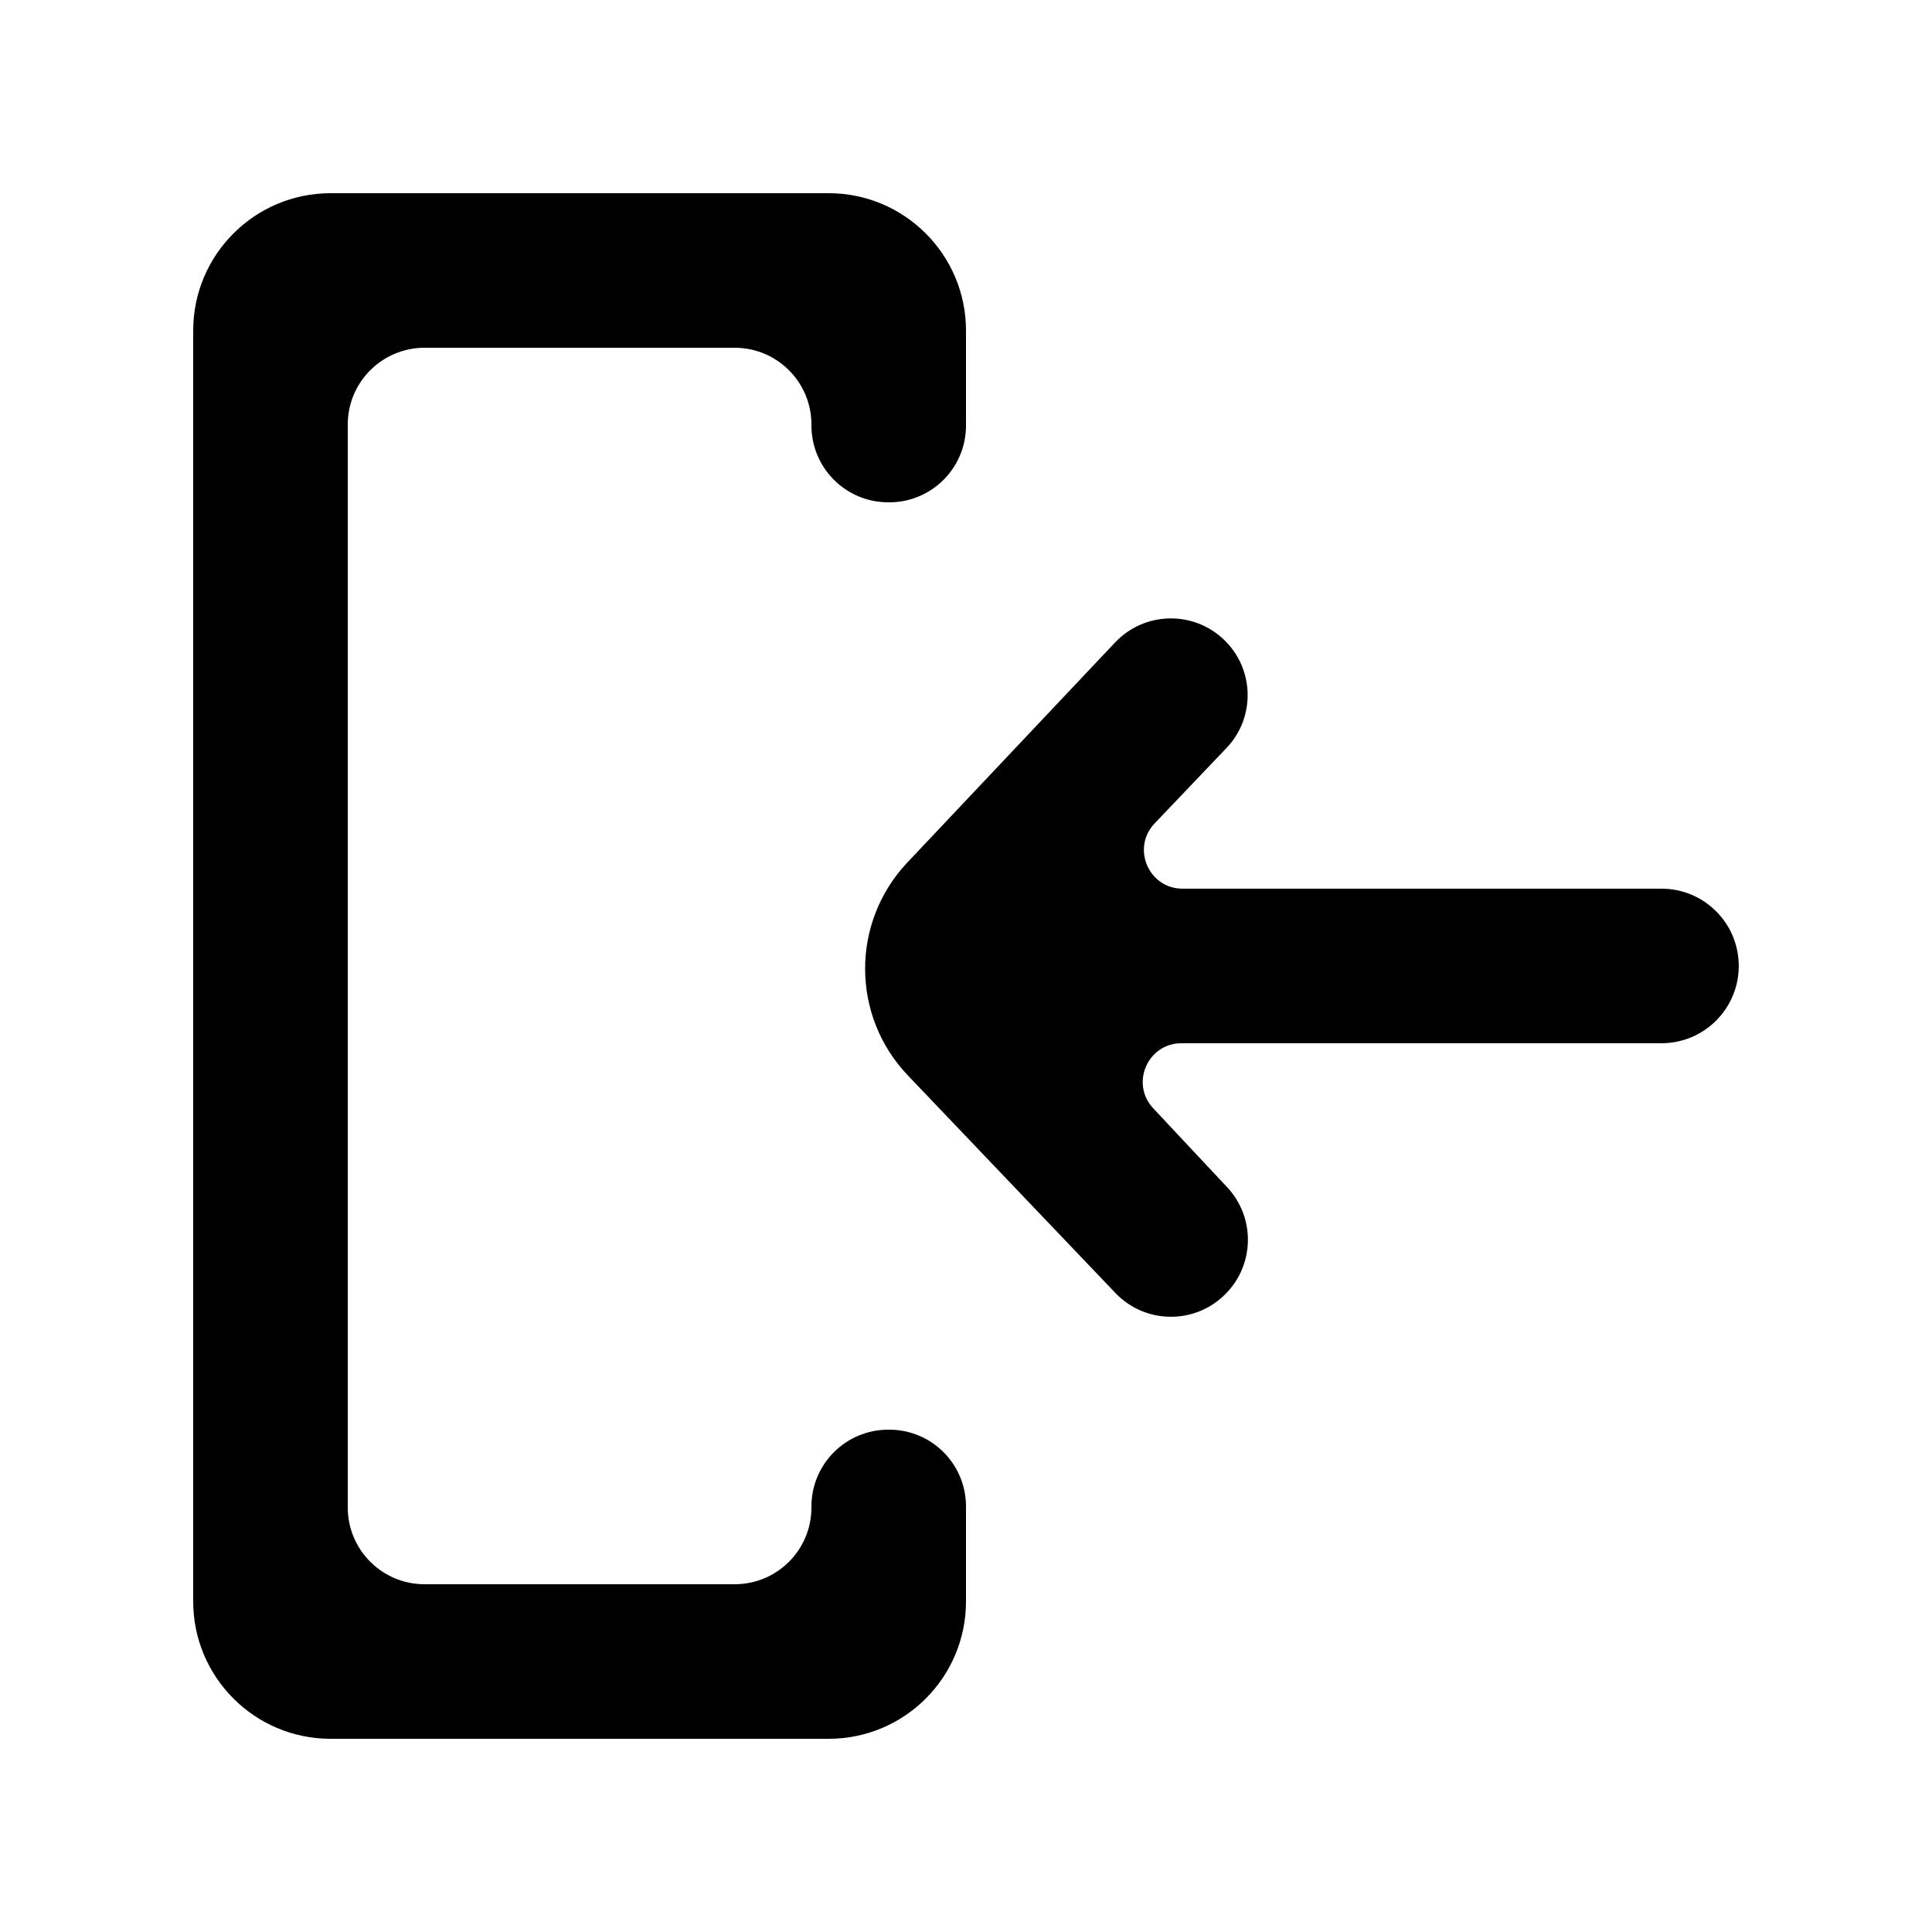 <!-- Generated by IcoMoon.io -->
<svg version="1.1" xmlns="http://www.w3.org/2000/svg" width="40" height="40" viewBox="0 0 40 40">
<title>mp-arrow_in_left-1</title>
<path d="M25.323 26.838l0.006-0.005c0.645-0.6 0.68-1.61 0.078-2.253l-1.531-1.634c-0.478-0.512-0.115-1.347 0.584-1.347h9.939c0.885 0 1.6-0.717 1.6-1.6s-0.715-1.6-1.6-1.6h-9.915c-0.704 0-1.064-0.843-0.578-1.352l1.485-1.558c0.611-0.638 0.582-1.653-0.062-2.256-0.638-0.598-1.642-0.568-2.243 0.069l-4.302 4.557c-1.168 1.238-1.163 3.174 0.011 4.405l4.298 4.506c0.6 0.629 1.594 0.659 2.23 0.069zM6.845 36h10.312c1.57 0 2.843-1.274 2.843-2.845v-1.966c0-0.877-0.71-1.589-1.589-1.589h-0.021c-0.878 0-1.59 0.712-1.59 1.589v0.022c0 0.877-0.71 1.589-1.589 1.589h-6.421c-0.878 0-1.59-0.712-1.59-1.589v-22.422c0-0.877 0.712-1.589 1.59-1.589h6.421c0.878 0 1.589 0.712 1.589 1.589v0.022c0 0.877 0.712 1.589 1.59 1.589h0.021c0.878 0 1.589-0.712 1.589-1.589v-1.966c0-1.571-1.274-2.845-2.843-2.845h-10.312c-1.571 0-2.845 1.274-2.845 2.845v26.31c0 1.571 1.274 2.845 2.845 2.845z"></path>
</svg>
